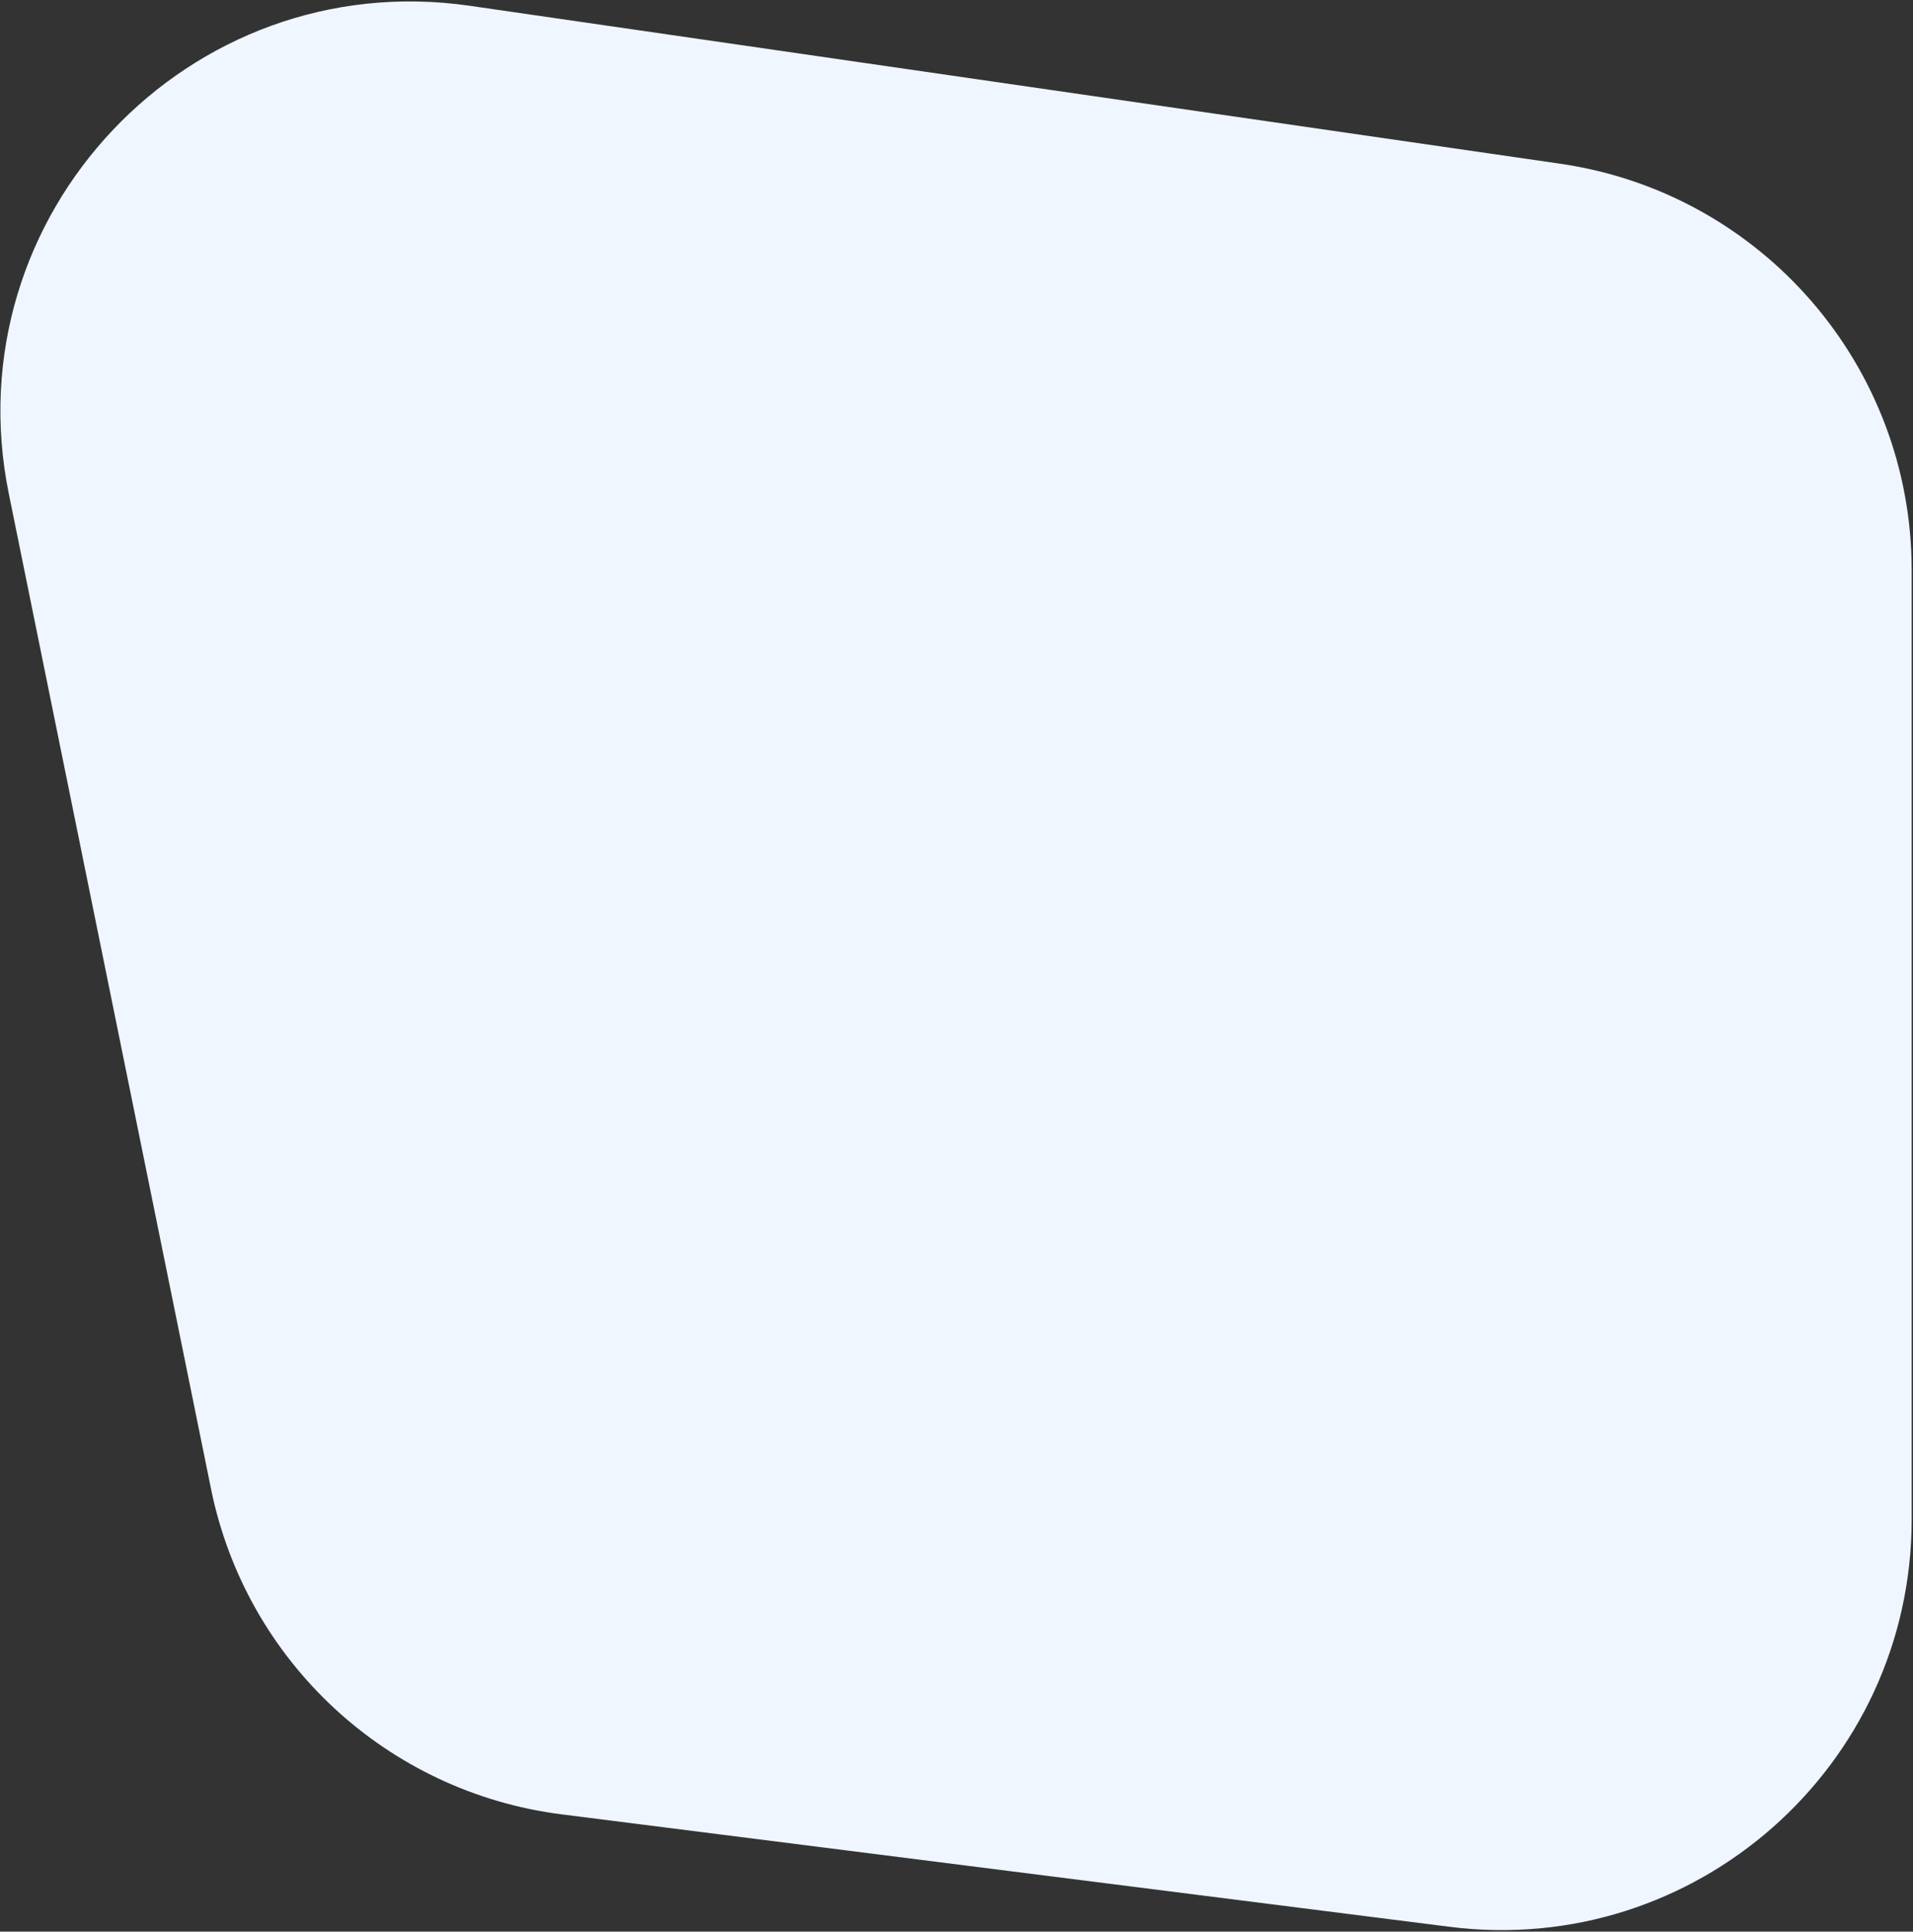 <svg width="713" height="720" xmlns="http://www.w3.org/2000/svg"><rect width="100%" height="100%" fill="#333333" stroke="none"/><path d="M3.288 184.05C-17.796 80.283 70.364-13.014 175.157 2.166l406.276 58.849C656.675 71.914 712.5 136.408 712.5 212.435v353.968c0 92.128-80.823 163.362-172.221 151.788l-330.914-41.905c-65.073-8.24-117.654-57.044-130.715-121.323z" fill="#eff6ff"/></svg>